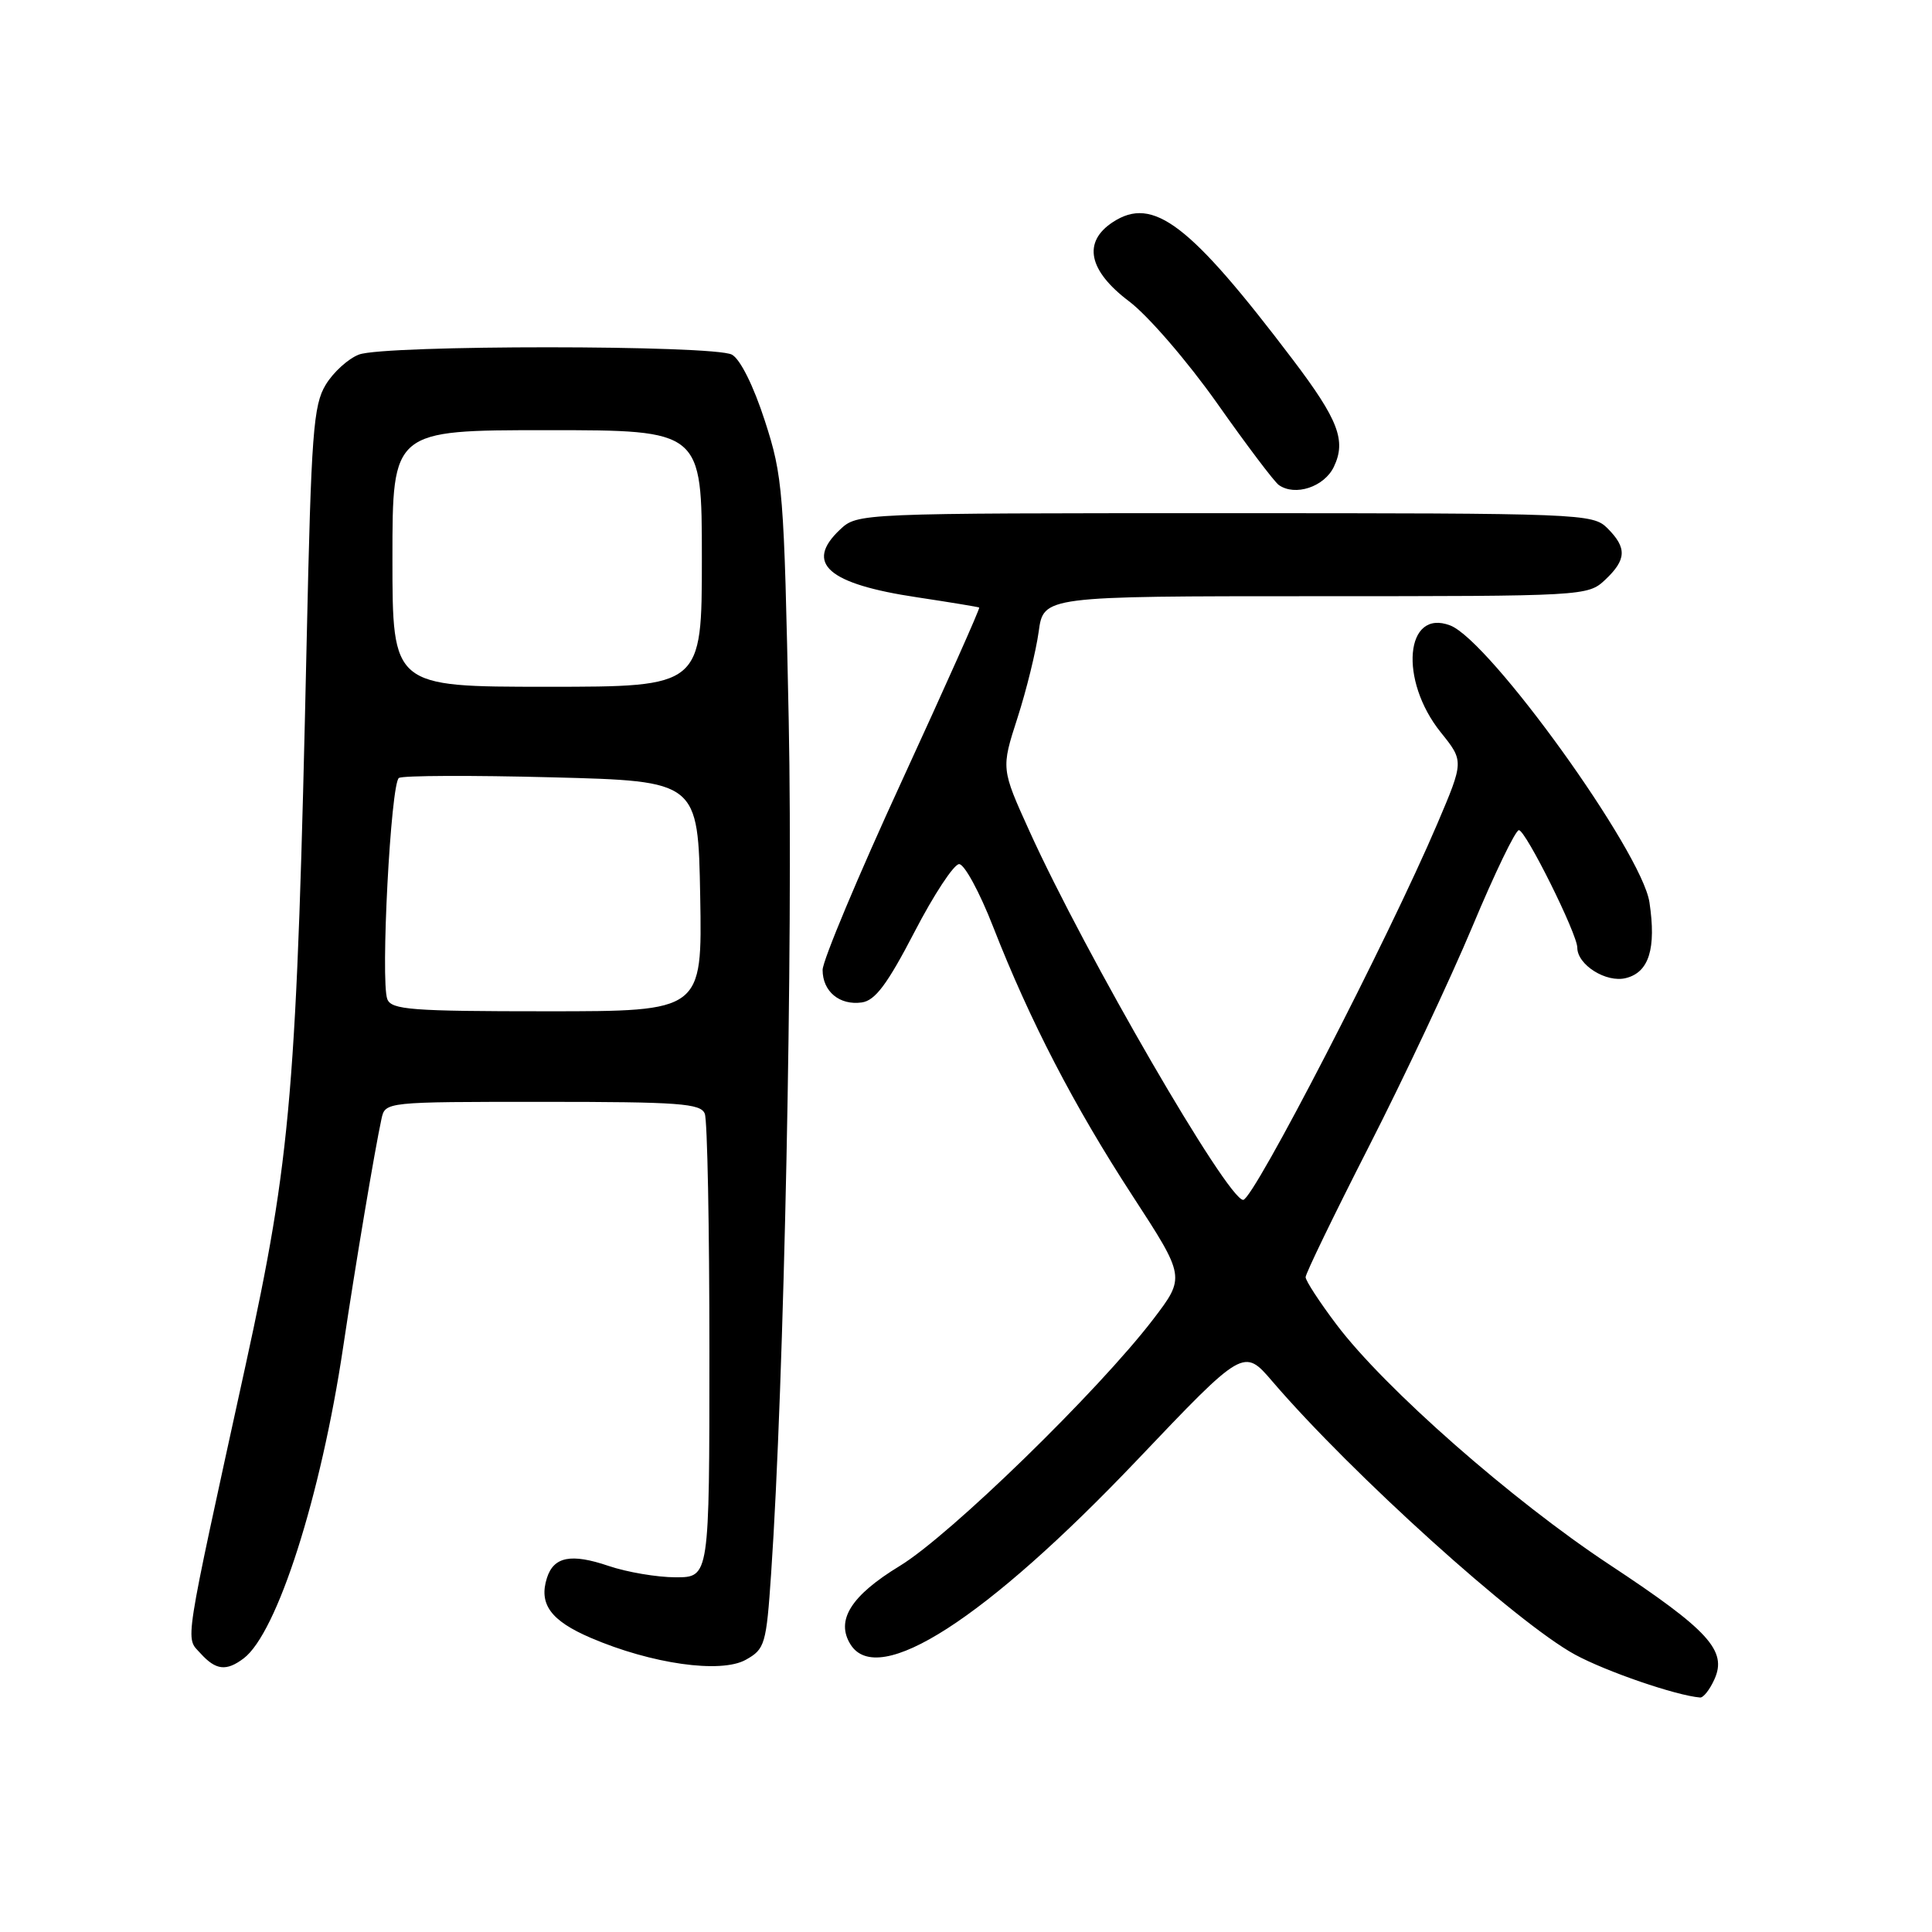 <?xml version="1.0" encoding="UTF-8" standalone="no"?>
<!DOCTYPE svg PUBLIC "-//W3C//DTD SVG 1.1//EN" "http://www.w3.org/Graphics/SVG/1.1/DTD/svg11.dtd" >
<svg xmlns="http://www.w3.org/2000/svg" xmlns:xlink="http://www.w3.org/1999/xlink" version="1.1" viewBox="0 0 256 256">
 <g >
 <path fill="currentColor"
d=" M 227.16 222.54 C 228.90 218.73 226.43 216.02 213.29 207.34 C 200.35 198.80 183.47 183.96 177.11 175.53 C 174.85 172.54 173.00 169.70 173.00 169.23 C 173.00 168.75 176.77 160.97 181.38 151.93 C 185.99 142.90 192.17 129.76 195.11 122.75 C 198.04 115.74 200.81 110.00 201.26 110.00 C 202.16 110.00 209.00 123.76 209.00 125.57 C 209.00 127.85 212.84 130.26 215.44 129.60 C 218.50 128.84 219.48 125.69 218.56 119.56 C 217.56 112.87 197.40 84.86 192.15 82.87 C 186.19 80.60 185.35 90.12 190.91 97.04 C 193.98 100.86 193.98 100.86 190.44 109.18 C 183.97 124.36 166.10 158.98 164.73 158.99 C 162.68 159.01 143.82 126.47 136.43 110.18 C 132.65 101.85 132.65 101.85 134.82 95.13 C 136.01 91.44 137.27 86.30 137.63 83.71 C 138.27 79.00 138.27 79.00 174.32 79.00 C 209.96 79.00 210.40 78.98 212.69 76.83 C 215.52 74.16 215.60 72.60 213.00 70.00 C 211.05 68.05 209.67 68.00 162.31 68.00 C 113.70 68.00 113.63 68.00 111.31 70.17 C 106.56 74.64 109.68 77.38 121.55 79.15 C 125.92 79.81 129.61 80.42 129.75 80.50 C 129.89 80.59 125.27 90.93 119.50 103.48 C 113.72 116.03 109.00 127.30 109.00 128.52 C 109.00 131.38 111.25 133.24 114.19 132.83 C 115.97 132.58 117.58 130.41 121.17 123.50 C 123.73 118.55 126.40 114.50 127.09 114.50 C 127.79 114.50 129.81 118.23 131.59 122.79 C 136.47 135.27 142.29 146.51 150.07 158.46 C 157.07 169.22 157.07 169.22 152.79 174.83 C 145.53 184.31 125.90 203.43 119.23 207.49 C 112.75 211.43 110.70 214.71 112.70 217.90 C 116.35 223.73 130.58 214.57 150.65 193.49 C 164.80 178.61 164.80 178.61 168.61 183.06 C 179.12 195.31 200.98 215.04 208.69 219.24 C 212.83 221.49 222.06 224.66 225.27 224.93 C 225.70 224.97 226.55 223.89 227.16 222.54 Z  M 32.28 219.75 C 36.72 216.41 42.52 198.27 45.47 178.50 C 47.12 167.46 49.64 152.46 50.55 148.25 C 51.04 146.00 51.08 146.00 71.91 146.00 C 90.02 146.00 92.87 146.21 93.39 147.58 C 93.73 148.45 94.00 162.63 94.00 179.08 C 94.00 209.00 94.00 209.00 89.53 209.00 C 87.08 209.00 83.07 208.32 80.63 207.49 C 75.68 205.81 73.37 206.26 72.47 209.09 C 71.37 212.55 72.98 214.75 78.27 217.02 C 86.32 220.48 95.51 221.78 98.82 219.93 C 101.36 218.51 101.54 217.91 102.18 208.47 C 103.90 183.41 105.10 124.93 104.51 95.50 C 103.89 64.97 103.74 63.14 101.34 55.74 C 99.84 51.11 98.08 47.58 96.98 46.99 C 94.57 45.70 50.95 45.69 47.57 46.98 C 46.16 47.51 44.17 49.31 43.16 50.98 C 41.52 53.68 41.24 57.38 40.64 84.75 C 39.33 144.58 38.60 153.20 32.52 181.00 C 24.21 218.99 24.55 216.84 26.57 219.08 C 28.60 221.32 29.98 221.48 32.28 219.75 Z  M 176.75 61.84 C 178.40 58.38 177.34 55.62 171.31 47.66 C 157.65 29.64 152.81 25.93 147.46 29.43 C 143.43 32.07 144.21 35.86 149.61 39.93 C 152.13 41.83 157.34 47.87 161.27 53.43 C 165.17 58.97 168.85 63.84 169.44 64.26 C 171.60 65.80 175.48 64.52 176.75 61.84 Z  M 51.32 132.39 C 50.40 129.99 51.78 103.76 52.86 103.08 C 53.38 102.76 62.51 102.72 73.15 103.00 C 92.50 103.50 92.50 103.50 92.78 118.75 C 93.05 134.00 93.05 134.00 72.49 134.00 C 54.52 134.00 51.86 133.80 51.32 132.39 Z  M 52.00 74.00 C 52.00 57.00 52.00 57.00 72.50 57.00 C 93.00 57.00 93.00 57.00 93.00 74.00 C 93.00 91.00 93.00 91.00 72.50 91.00 C 52.00 91.00 52.00 91.00 52.00 74.00 Z "/>
</g>
</svg>